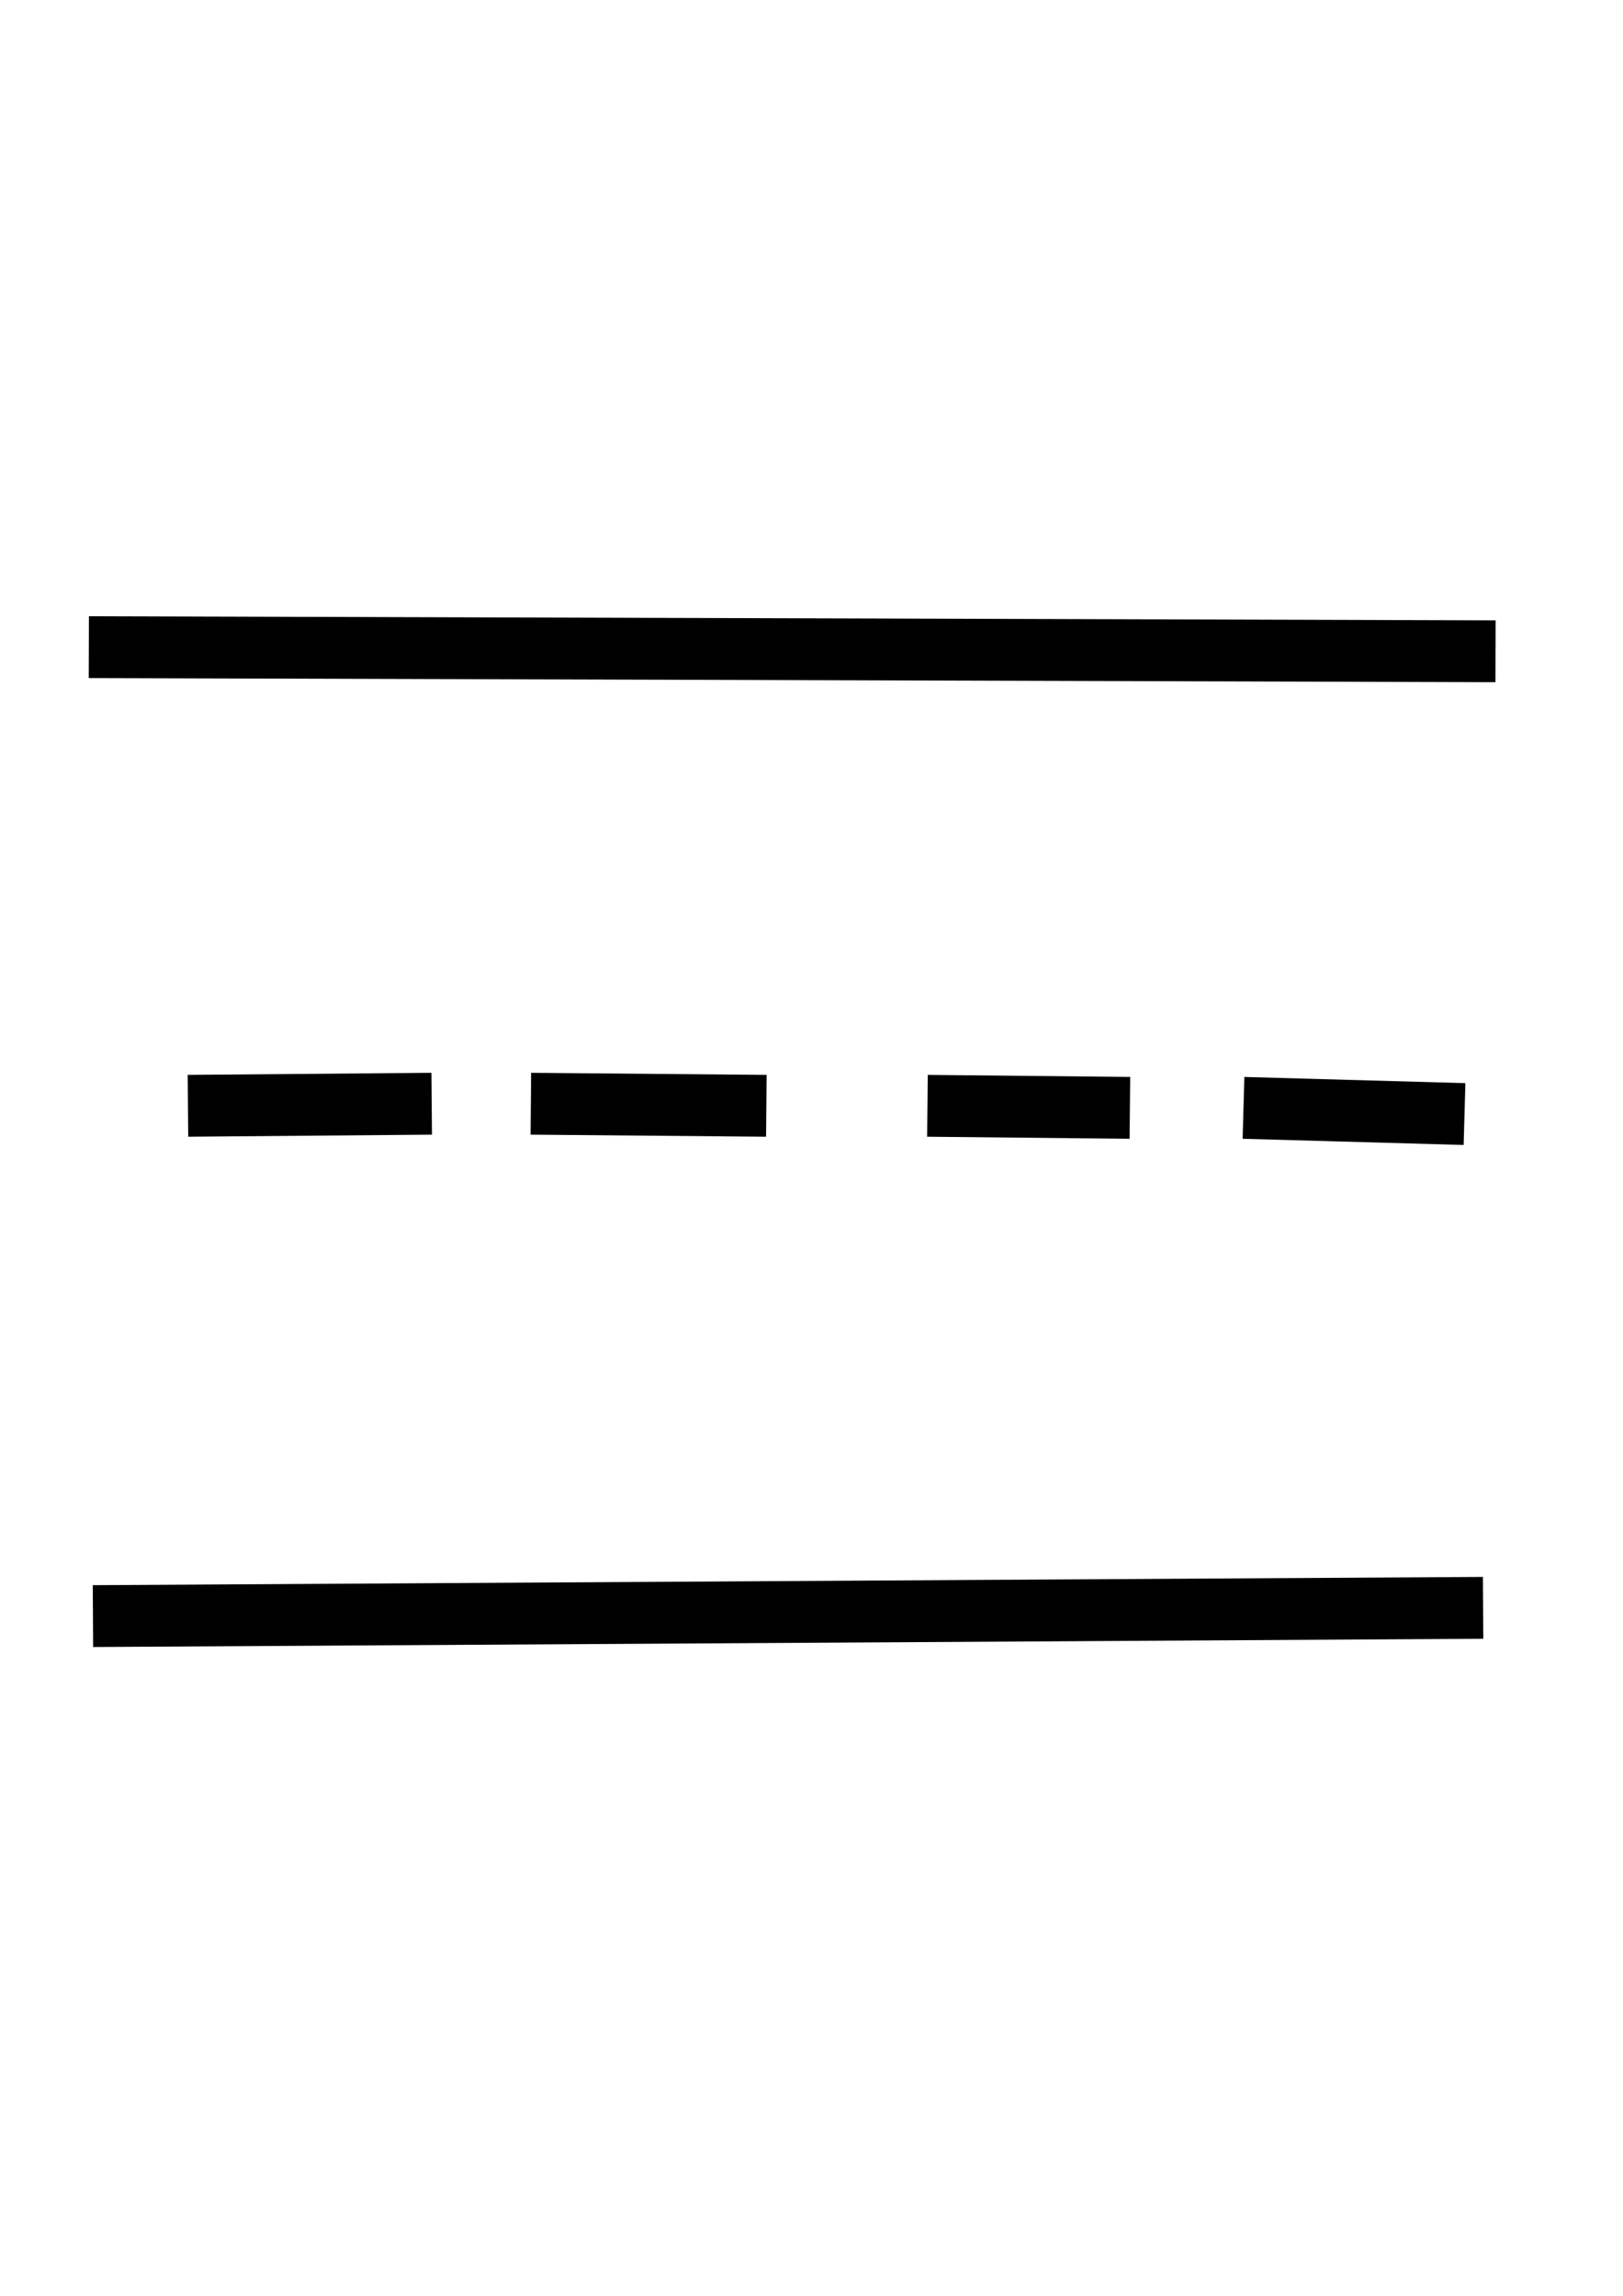 <?xml version="1.0" encoding="UTF-8" standalone="no"?>
<!-- Created with Inkscape (http://www.inkscape.org/) -->

<svg
   xmlns:dc="http://purl.org/dc/elements/1.1/"
   xmlns:cc="http://creativecommons.org/ns#"
   xmlns:rdf="http://www.w3.org/1999/02/22-rdf-syntax-ns#"
   xmlns:svg="http://www.w3.org/2000/svg"
   xmlns="http://www.w3.org/2000/svg"
   xmlns:sodipodi="http://sodipodi.sourceforge.net/DTD/sodipodi-0.dtd"
   xmlns:inkscape="http://www.inkscape.org/namespaces/inkscape"
   width="210mm"
   height="297mm"
   viewBox="0 0 210 297"
   version="1.1"
   id="svg8"
   inkscape:version="0.92.0 r15299"
   sodipodi:docname="1_street.svg">
  <defs
     id="defs2" />
  <sodipodi:namedview
     id="base"
     pagecolor="#ffffff"
     bordercolor="#666666"
     borderopacity="1.0"
     inkscape:pageopacity="0.0"
     inkscape:pageshadow="2"
     inkscape:zoom="0.98994949"
     inkscape:cx="558.17759"
     inkscape:cy="541.19915"
     inkscape:document-units="mm"
     inkscape:current-layer="layer1"
     showgrid="false"
     inkscape:window-width="1920"
     inkscape:window-height="1017"
     inkscape:window-x="-8"
     inkscape:window-y="-8"
     inkscape:window-maximized="1" />
  <g
     inkscape:label="Ebene 1"
     inkscape:groupmode="layer"
     id="layer1">
    <path
       style="fill:none;stroke:#000000;stroke-width:8;stroke-linecap:butt;stroke-linejoin:miter;stroke-opacity:1"
       d="m 11.493,83.719 182.011,0.535"
       id="path4493"
       inkscape:connector-curvature="0" />
    <path
       style="fill:none;stroke:#000000;stroke-width:8;stroke-linecap:butt;stroke-linejoin:miter;stroke-opacity:1"
       d="M 12.027,209.068 191.9,207.999"
       id="path4495"
       inkscape:connector-curvature="0" />
    <path
       style="fill:none;stroke:#000000;stroke-width:8;stroke-linecap:butt;stroke-linejoin:miter;stroke-opacity:1"
       d="m 189.494,144.122 -28.598,-0.802"
       id="path4497"
       inkscape:connector-curvature="0" />
    <path
       style="fill:none;stroke:#000000;stroke-width:8;stroke-linecap:butt;stroke-linejoin:miter;stroke-opacity:1"
       d="m 146.196,143.32 -26.192,-0.267"
       id="path4499"
       inkscape:connector-curvature="0" />
    <path
       style="fill:none;stroke:#000000;stroke-width:8;stroke-linecap:butt;stroke-linejoin:miter;stroke-opacity:1"
       d="M 99.157,143.053 68.688,142.785"
       id="path4501"
       inkscape:connector-curvature="0" />
    <path
       style="fill:none;stroke:#000000;stroke-width:8;stroke-linecap:butt;stroke-linejoin:miter;stroke-opacity:1"
       d="m 55.859,142.785 -31.538,0.267"
       id="path4503"
       inkscape:connector-curvature="0" />
  </g>
</svg>
